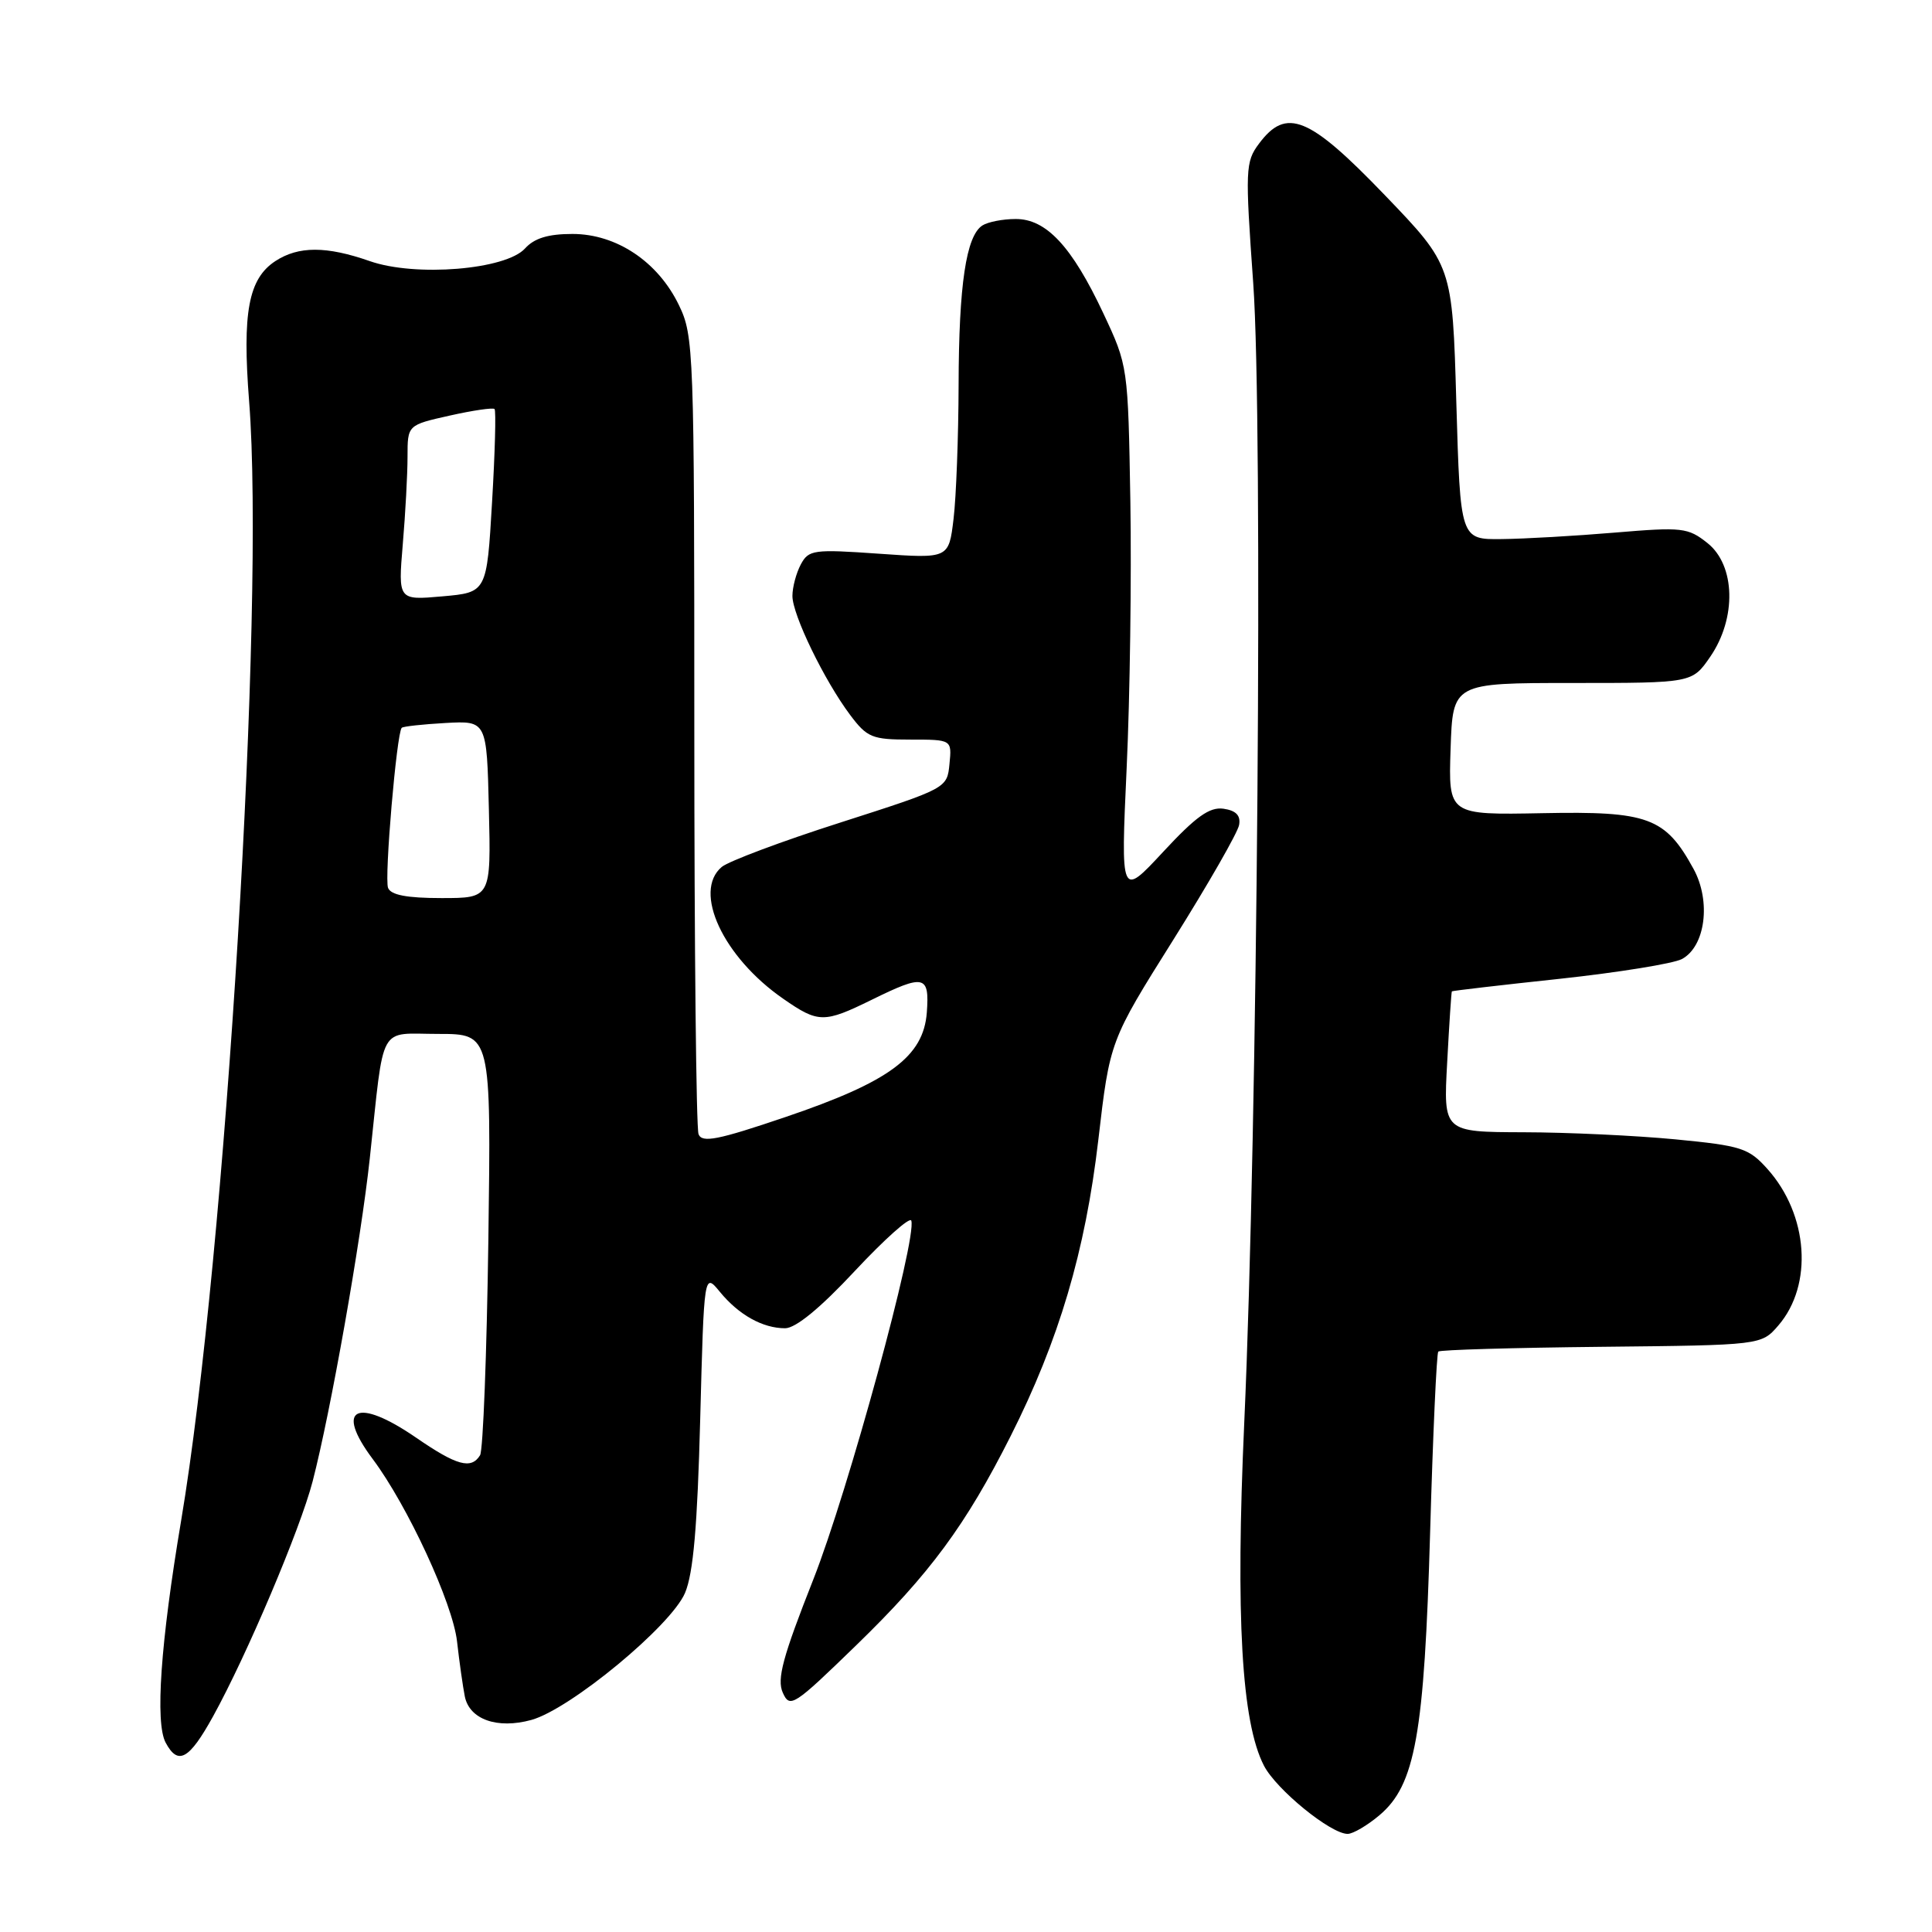 <?xml version="1.0" encoding="UTF-8" standalone="no"?>
<!DOCTYPE svg PUBLIC "-//W3C//DTD SVG 1.1//EN" "http://www.w3.org/Graphics/SVG/1.1/DTD/svg11.dtd" >
<svg xmlns="http://www.w3.org/2000/svg" xmlns:xlink="http://www.w3.org/1999/xlink" version="1.1" viewBox="0 0 256 256">
 <g >
 <path fill="currentColor"
d=" M 182.78 240.53 C 187.53 236.53 188.73 229.84 189.50 203.00 C 189.87 190.07 190.36 179.31 190.58 179.09 C 190.81 178.86 200.53 178.58 212.19 178.46 C 233.39 178.24 233.39 178.24 235.65 175.62 C 240.27 170.25 239.62 160.96 234.20 154.90 C 231.71 152.12 230.76 151.82 222.00 150.97 C 216.78 150.47 207.72 150.04 201.88 150.03 C 191.25 150.00 191.25 150.00 191.76 140.75 C 192.03 135.66 192.31 131.44 192.38 131.36 C 192.45 131.28 198.87 130.53 206.65 129.70 C 214.43 128.86 221.73 127.68 222.86 127.08 C 225.98 125.41 226.75 119.42 224.40 115.13 C 220.66 108.30 218.40 107.47 204.38 107.75 C 191.92 107.99 191.92 107.99 192.21 99.25 C 192.50 90.50 192.50 90.50 208.36 90.50 C 224.22 90.50 224.22 90.50 226.61 87.03 C 230.13 81.91 229.96 74.91 226.25 71.96 C 223.67 69.91 222.91 69.82 214.00 70.57 C 208.78 71.01 202.03 71.40 199.00 71.43 C 193.50 71.50 193.50 71.50 192.97 53.33 C 192.45 35.17 192.45 35.17 183.47 25.83 C 173.45 15.41 170.44 14.18 166.82 19.04 C 165.02 21.45 164.98 22.44 166.06 37.54 C 167.37 55.87 166.63 149.53 164.87 188.50 C 163.71 214.24 164.51 228.21 167.48 233.96 C 169.12 237.13 176.32 243.00 178.57 243.00 C 179.27 243.00 181.17 241.89 182.78 240.53 Z  M 28.23 227.43 C 32.70 219.34 39.78 202.62 41.42 196.31 C 43.82 187.06 47.82 164.44 49.00 153.48 C 50.96 135.30 50.02 137.00 58.09 137.00 C 65.08 137.00 65.08 137.00 64.71 164.33 C 64.50 179.36 64.01 192.18 63.61 192.83 C 62.43 194.73 60.53 194.21 55.14 190.50 C 47.26 185.08 44.30 186.53 49.38 193.32 C 54.01 199.51 59.99 212.44 60.56 217.50 C 60.87 220.25 61.34 223.53 61.59 224.79 C 62.21 227.84 65.90 229.14 70.41 227.90 C 75.57 226.47 88.92 215.43 90.77 211.07 C 91.87 208.47 92.41 202.21 92.78 188.06 C 93.29 168.62 93.29 168.62 95.39 171.18 C 97.90 174.24 101.07 176.00 104.03 176.00 C 105.43 176.00 108.69 173.33 113.30 168.38 C 117.22 164.19 120.57 161.20 120.75 161.74 C 121.53 164.09 112.37 197.63 107.77 209.28 C 103.72 219.54 102.92 222.50 103.72 224.28 C 104.66 226.39 105.15 226.07 113.46 218.00 C 123.21 208.54 127.96 202.10 133.91 190.30 C 140.32 177.59 143.81 165.79 145.53 151.07 C 147.06 137.92 147.06 137.92 155.48 124.51 C 160.10 117.14 164.03 110.29 164.19 109.30 C 164.41 108.05 163.77 107.40 162.12 107.16 C 160.27 106.90 158.46 108.20 154.12 112.88 C 148.50 118.93 148.50 118.93 149.29 101.71 C 149.73 92.25 149.94 76.40 149.78 66.50 C 149.47 48.52 149.47 48.49 146.19 41.50 C 142.03 32.65 138.63 28.99 134.56 29.02 C 132.88 29.02 130.90 29.41 130.18 29.87 C 128.02 31.24 127.05 37.72 127.02 51.00 C 127.00 57.88 126.70 65.87 126.35 68.76 C 125.72 74.02 125.72 74.02 116.47 73.37 C 107.79 72.76 107.15 72.85 106.11 74.79 C 105.50 75.94 105.00 77.81 105.00 78.97 C 105.00 81.46 109.23 90.18 112.66 94.75 C 114.90 97.73 115.56 98.00 120.61 98.00 C 126.13 98.00 126.13 98.00 125.81 101.23 C 125.50 104.45 125.47 104.46 111.39 108.98 C 103.62 111.46 96.54 114.12 95.64 114.87 C 91.76 118.12 95.82 126.83 103.78 132.34 C 108.44 135.58 109.18 135.58 115.50 132.48 C 122.49 129.04 123.17 129.20 122.81 134.15 C 122.37 140.01 117.87 143.34 104.09 148.01 C 95.08 151.07 93.01 151.47 92.56 150.28 C 92.25 149.49 92.00 125.39 92.00 96.73 C 92.00 46.38 91.93 44.49 89.96 40.43 C 87.18 34.67 81.68 31.00 75.85 31.00 C 72.64 31.00 70.80 31.56 69.57 32.92 C 67.02 35.74 55.05 36.72 49.00 34.60 C 43.25 32.59 39.55 32.59 36.48 34.60 C 32.92 36.94 32.09 41.40 33.01 53.18 C 35.14 80.22 29.90 166.40 24.00 201.50 C 21.27 217.73 20.54 228.27 21.95 230.91 C 23.59 233.98 25.06 233.17 28.23 227.43 Z  M 51.42 117.65 C 50.91 116.33 52.56 97.11 53.23 96.44 C 53.41 96.25 56.03 95.97 59.03 95.80 C 64.50 95.50 64.50 95.50 64.78 107.25 C 65.06 119.00 65.06 119.00 58.50 119.00 C 53.90 119.00 51.78 118.59 51.42 117.65 Z  M 53.37 72.12 C 53.72 68.04 54.00 62.81 54.00 60.51 C 54.00 56.32 54.00 56.32 59.58 55.07 C 62.65 54.38 65.32 53.99 65.53 54.20 C 65.74 54.40 65.59 59.95 65.20 66.54 C 64.50 78.50 64.50 78.50 58.62 79.02 C 52.75 79.54 52.75 79.54 53.37 72.12 Z "/>
</g>
</svg>